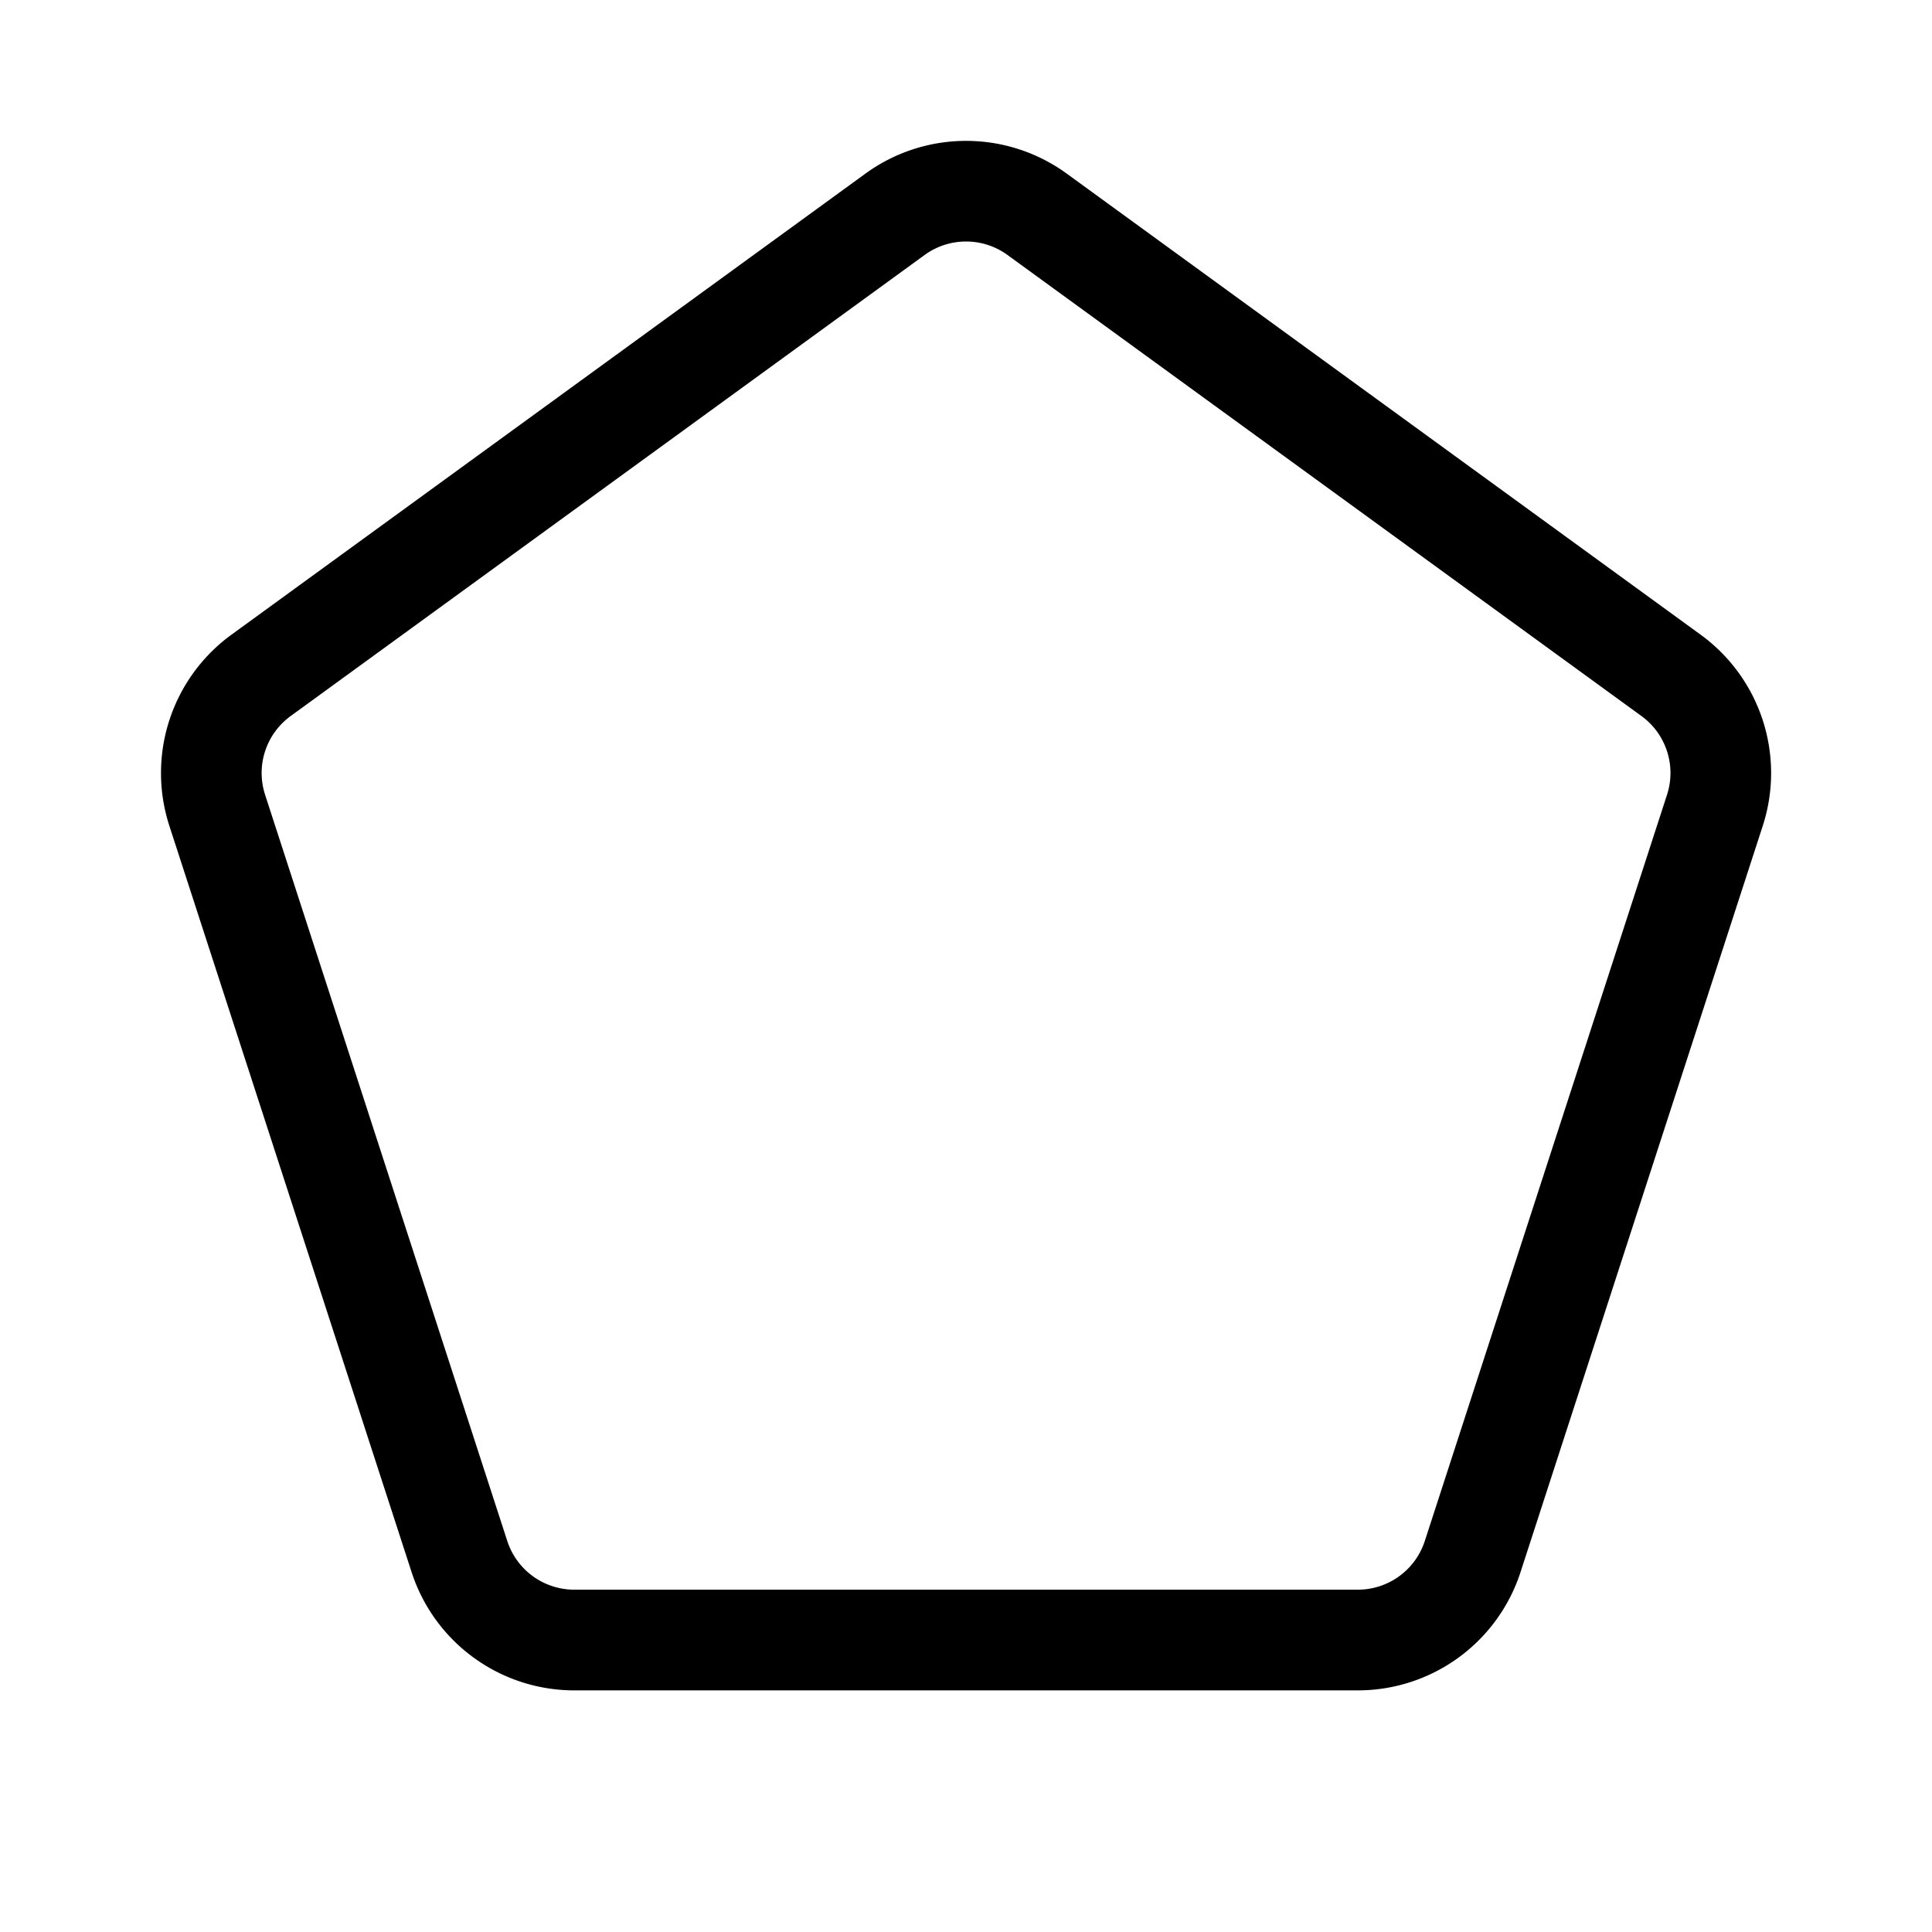 <svg xmlns="http://www.w3.org/2000/svg" viewBox="0 0 48 48"><path fill="currentColor" d="M21.502 4.313a4.25 4.25 0 0 1 5 0l15.75 11.456a4.25 4.25 0 0 1 1.543 4.75l-6.018 18.54a4.25 4.25 0 0 1-4.042 2.938H14.268a4.25 4.25 0 0 1-4.042-2.938l-6.018-18.54a4.25 4.25 0 0 1 1.542-4.75zm3.529 2.022a1.75 1.75 0 0 0-2.059 0L7.221 17.79a1.75 1.75 0 0 0-.635 1.955l6.017 18.54a1.75 1.75 0 0 0 1.665 1.21h19.467a1.75 1.75 0 0 0 1.664-1.21l6.018-18.54a1.75 1.75 0 0 0-.635-1.955z"/></svg>